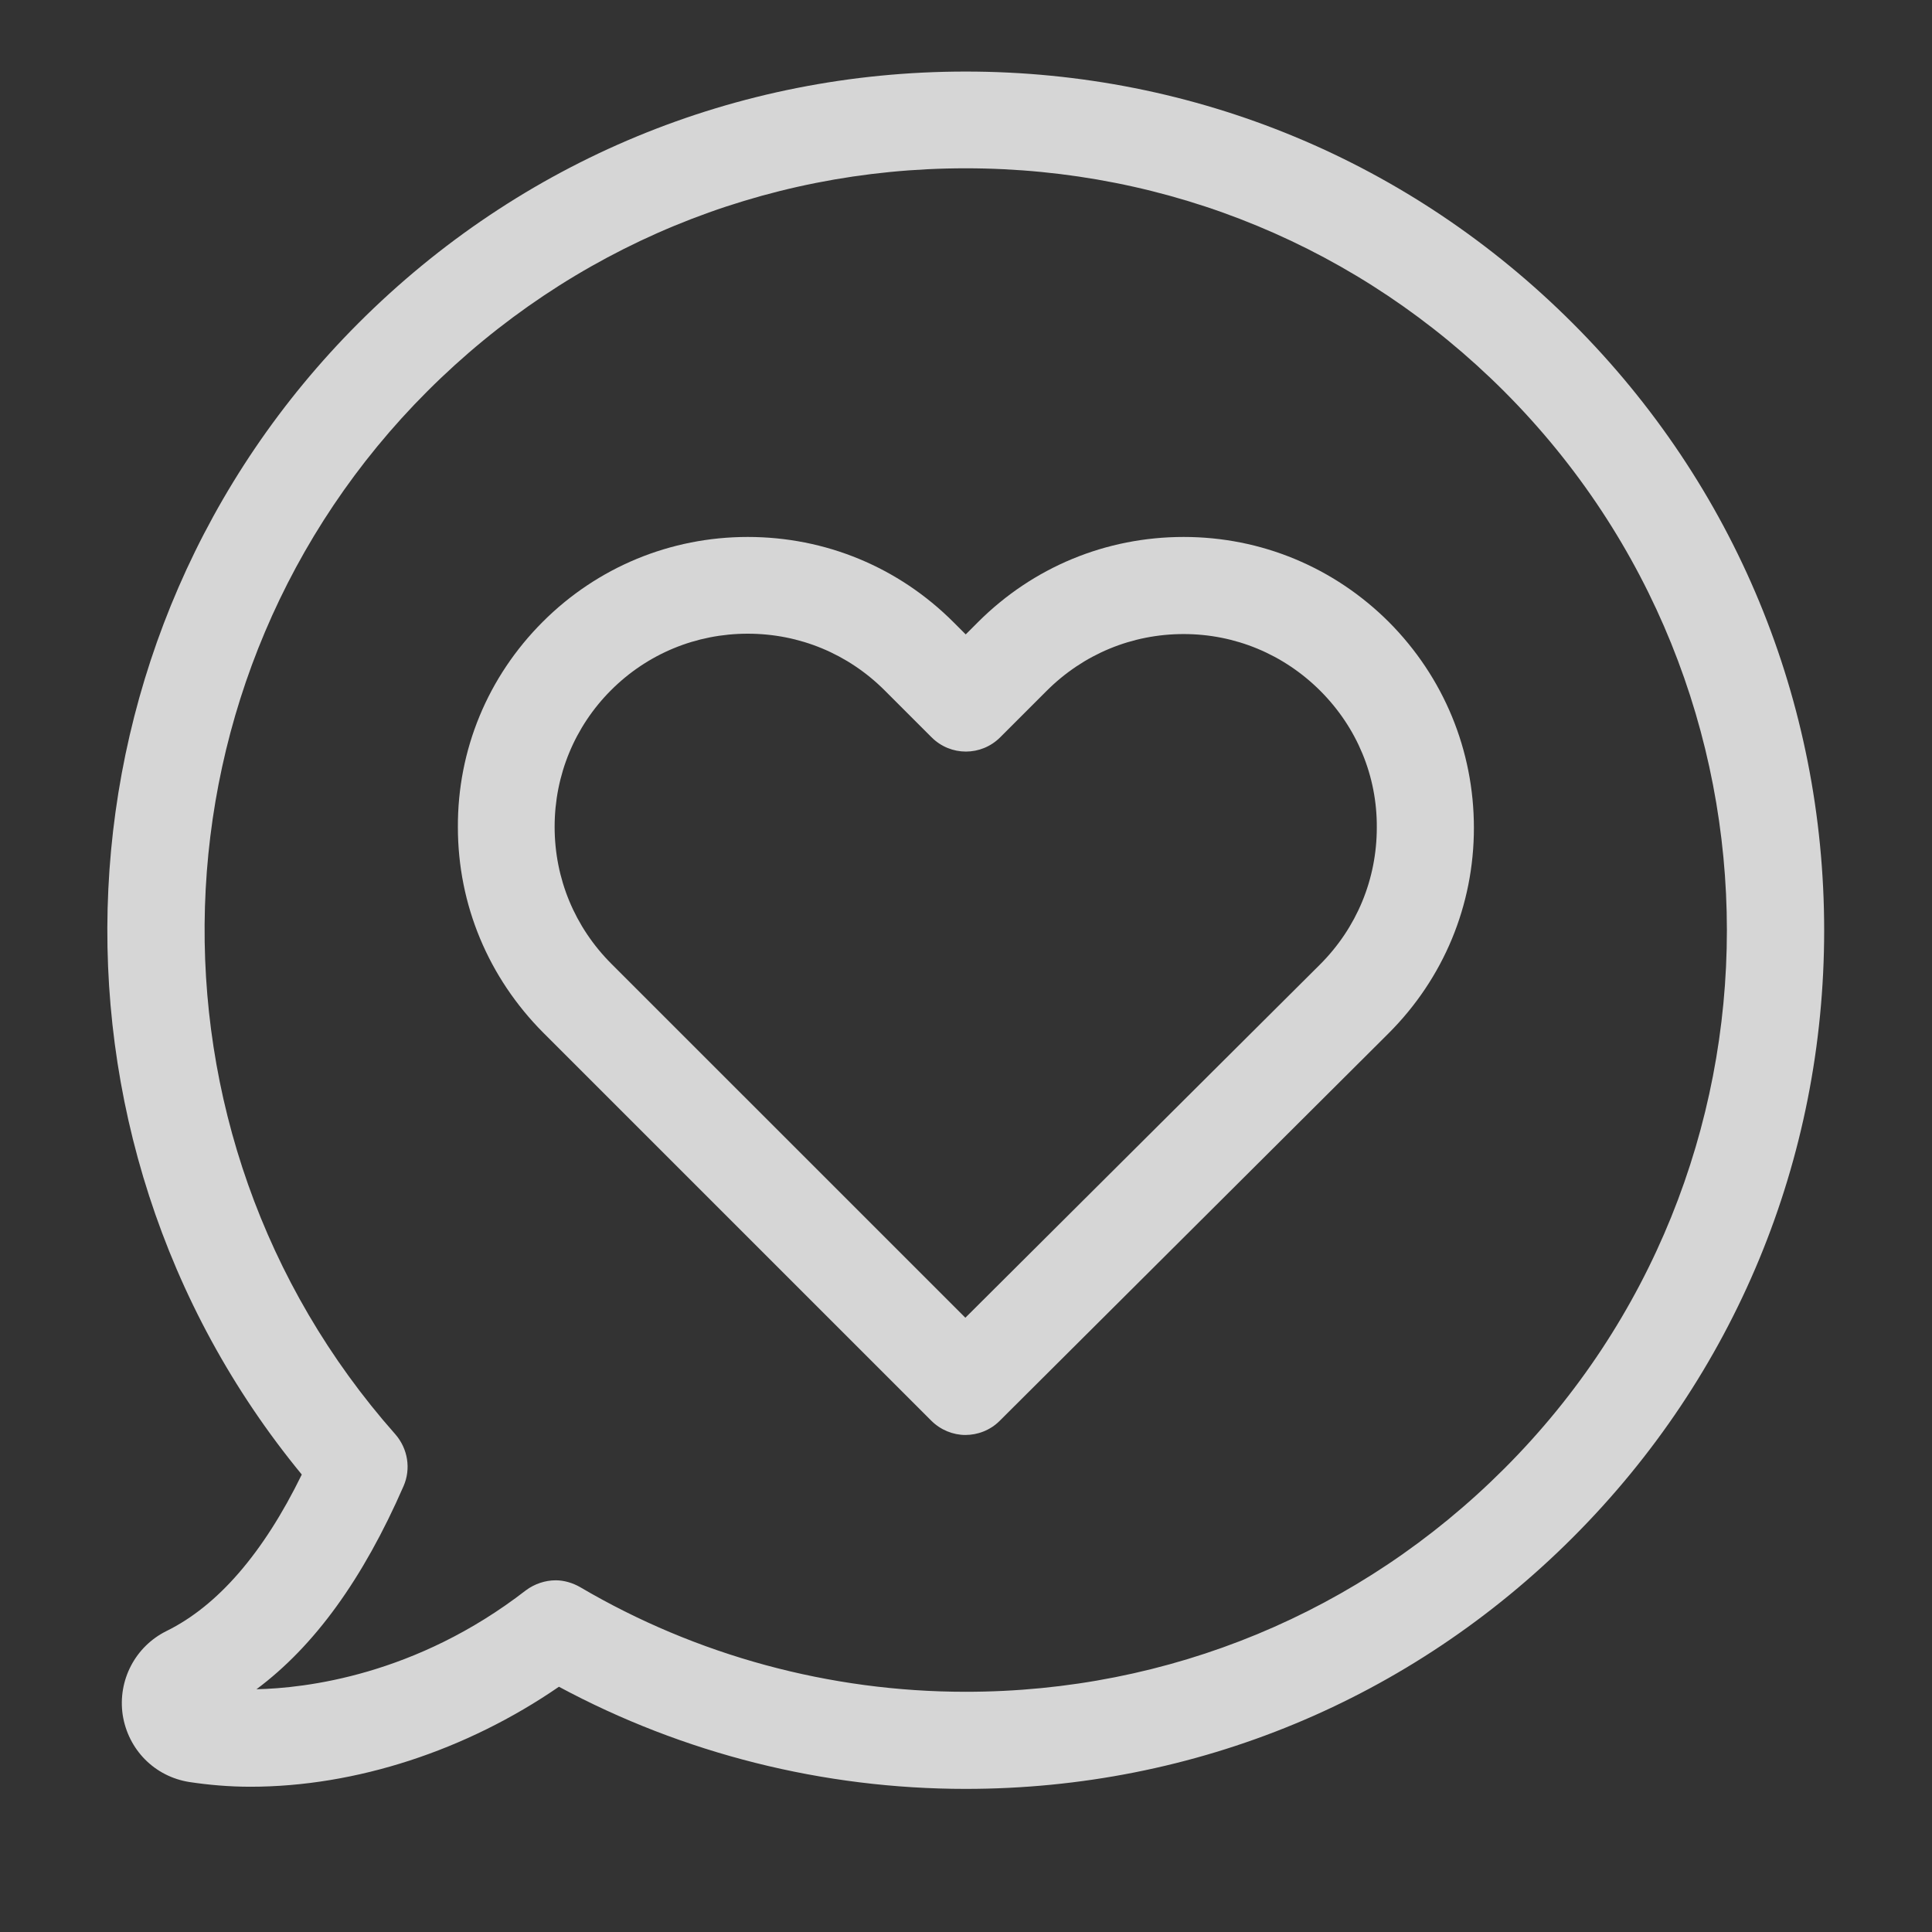 <svg width="54" height="54" viewBox="0 0 54 54" fill="none" xmlns="http://www.w3.org/2000/svg">
<rect x="0" y="0" width="54" height="54" fill="#333333" stroke="none"/>
<g opacity="0.8">
<path d="M43.96 9.037C39.426 4.503 33.405 2 26.991 2C20.578 2 14.557 4.493 10.023 9.027C1.278 17.772 0.644 31.745 8.435 41.214C7.359 43.416 6.083 44.883 4.655 45.587C3.781 46.019 3.288 46.964 3.429 47.929C3.58 48.904 4.323 49.658 5.299 49.809C5.831 49.889 6.404 49.94 6.997 49.94C9.943 49.94 13.039 48.924 15.622 47.145C19.1 49.015 23.011 50 26.991 50C33.405 50 39.426 47.507 43.96 42.973C48.493 38.44 50.986 32.408 50.986 26.005C50.986 19.602 48.493 13.57 43.96 9.037ZM42.04 41.053C38.019 45.074 32.671 47.286 26.991 47.286C23.192 47.286 19.462 46.271 16.215 44.361C16.004 44.24 15.763 44.17 15.532 44.17C15.24 44.17 14.939 44.27 14.697 44.451C11.621 46.834 8.525 47.185 7.168 47.215C8.787 46.009 10.144 44.139 11.28 41.536C11.491 41.053 11.4 40.49 11.049 40.088C3.61 31.685 4.002 18.878 11.943 10.937C15.964 6.916 21.312 4.704 26.991 4.704C32.681 4.704 38.019 6.916 42.04 10.937C50.343 19.25 50.343 32.76 42.04 41.053Z" fill="white"/>
<path d="M33.084 15.008C30.912 15.008 28.872 15.852 27.334 17.39L26.992 17.732L26.65 17.39C25.112 15.852 23.071 15.008 20.9 15.008C18.739 15.008 16.698 15.852 15.17 17.38C13.632 18.918 12.788 20.959 12.798 23.12C12.798 25.291 13.652 27.322 15.18 28.86L26.027 39.706C26.288 39.968 26.64 40.108 26.982 40.108C27.324 40.108 27.675 39.978 27.937 39.717L38.813 28.88C40.351 27.342 41.196 25.301 41.196 23.14C41.196 20.969 40.352 18.928 38.824 17.39C37.285 15.852 35.245 15.008 33.084 15.008ZM36.893 26.96L26.982 36.831L17.09 26.94C16.065 25.915 15.502 24.558 15.502 23.11C15.502 21.663 16.065 20.305 17.08 19.29C18.096 18.275 19.453 17.712 20.9 17.712C22.348 17.712 23.705 18.275 24.73 19.3L26.037 20.607C26.57 21.14 27.424 21.14 27.957 20.607L29.254 19.31C30.279 18.285 31.636 17.722 33.084 17.722C34.521 17.722 35.878 18.285 36.904 19.31C37.929 20.336 38.492 21.693 38.482 23.13C38.482 24.578 37.919 25.935 36.893 26.96Z" fill="white"/>
</g>
</svg>
